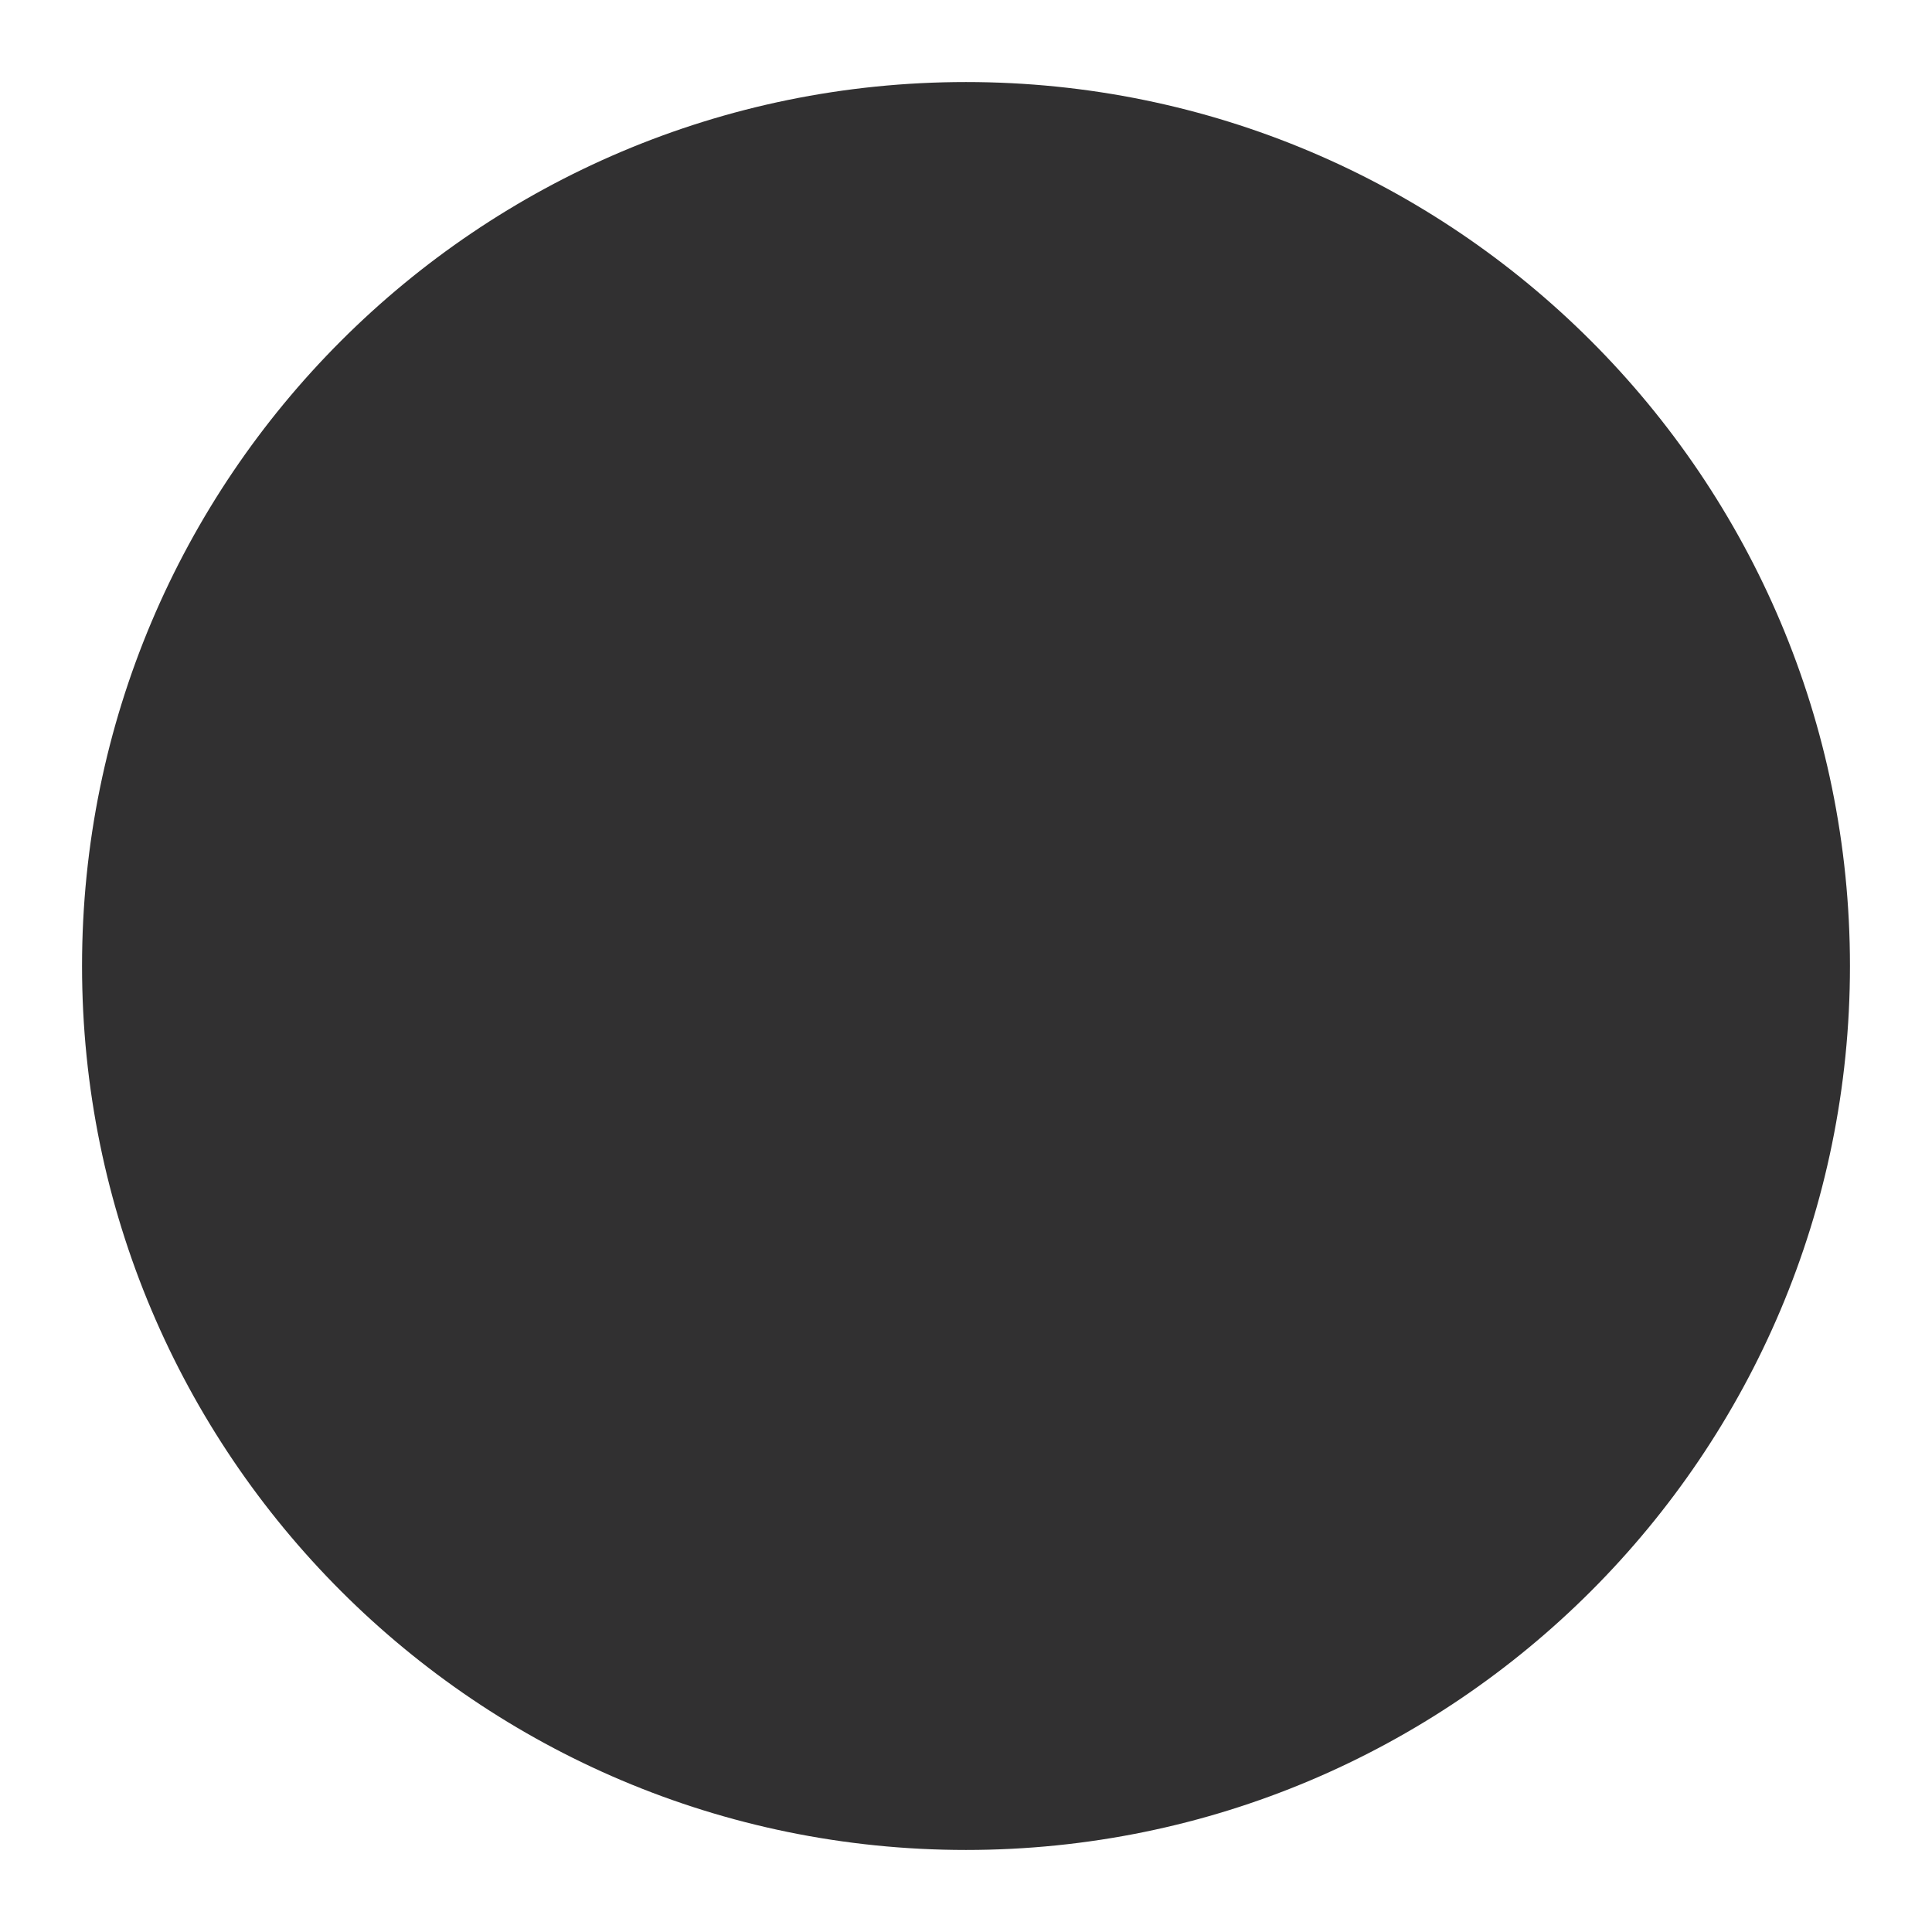 <svg xmlns="http://www.w3.org/2000/svg" xmlns:xlink="http://www.w3.org/1999/xlink" width="1090" zoomAndPan="magnify" viewBox="0 0 817.5 817.5" height="1090" preserveAspectRatio="xMidYMid meet" version="1.0"><defs><clipPath id="7bfbcabcaa"><path d="M 34.715 34.715 L 782.785 34.715 L 782.785 782.785 L 34.715 782.785 Z M 34.715 34.715 " clip-rule="nonzero"/></clipPath><clipPath id="8e39dc2292"><path d="M 408.75 34.715 C 202.176 34.715 34.715 202.176 34.715 408.75 C 34.715 615.324 202.176 782.785 408.75 782.785 C 615.324 782.785 782.785 615.324 782.785 408.75 C 782.785 202.176 615.324 34.715 408.75 34.715 " clip-rule="nonzero"/></clipPath></defs><g clip-path="url(#7bfbcabcaa)"><g clip-path="url(#8e39dc2292)"><path fill="#313031" d="M 34.715 34.715 L 782.785 34.715 L 782.785 782.785 L 34.715 782.785 Z M 34.715 34.715 " fill-opacity="1" fill-rule="nonzero"/></g></g></svg>